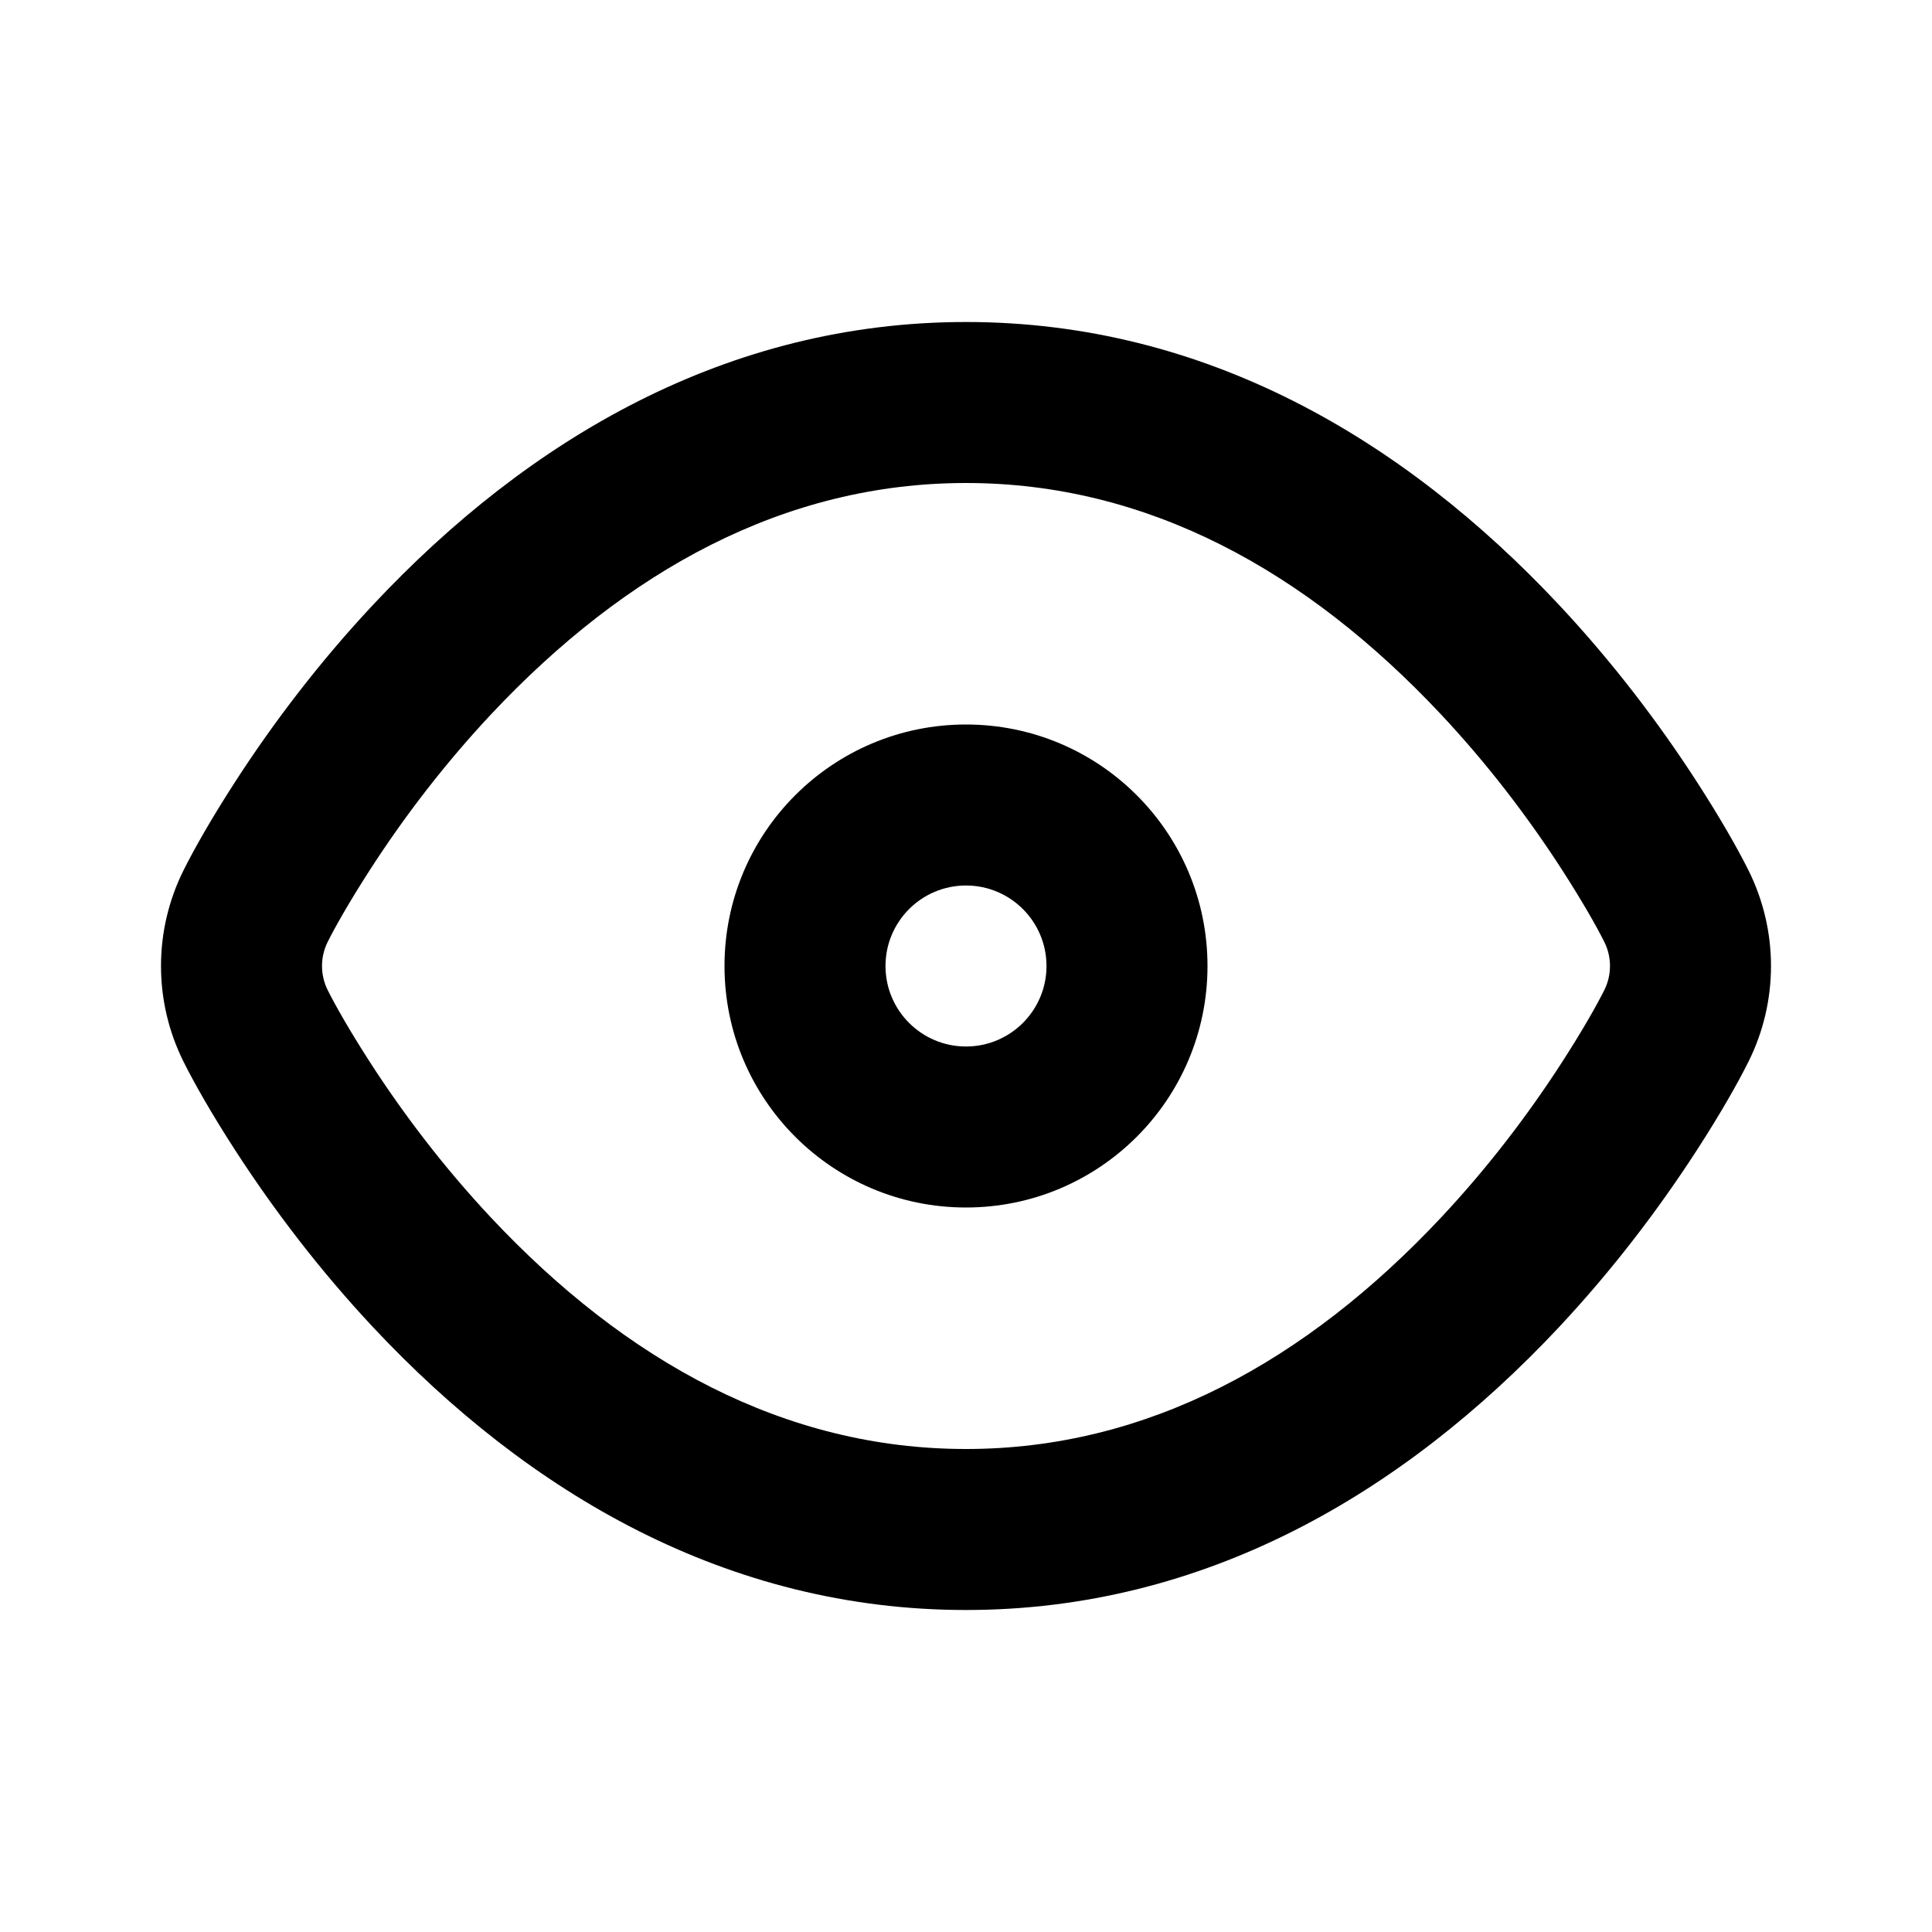 <svg width="24" height="24" viewBox="0 0 24 24" fill="none" xmlns="http://www.w3.org/2000/svg">
<path fill-rule="evenodd" clip-rule="evenodd" d="M12 9C10.343 9 9 10.343 9 12C9 13.657 10.343 15 12 15C13.657 15 15 13.657 15 12C15 10.343 13.657 9 12 9ZM11 12C11 11.448 11.448 11 12 11C12.552 11 13 11.448 13 12C13 12.552 12.552 13 12 13C11.448 13 11 12.552 11 12Z" fill="black"/>
<path fill-rule="evenodd" clip-rule="evenodd" d="M12 4C9.037 4 6.571 5.448 4.638 7.509C3.972 8.22 3.399 8.972 2.916 9.72C2.631 10.161 2.416 10.539 2.282 10.807C1.906 11.558 1.906 12.442 2.282 13.193C2.416 13.461 2.631 13.839 2.916 14.28C3.399 15.027 3.972 15.78 4.638 16.491C6.571 18.552 9.037 20 12 20C14.963 20 17.429 18.552 19.362 16.491C20.028 15.78 20.601 15.027 21.084 14.28C21.369 13.839 21.584 13.461 21.718 13.193C22.094 12.442 22.094 11.558 21.718 10.807C21.584 10.539 21.369 10.161 21.084 9.72C20.601 8.972 20.028 8.22 19.362 7.509C17.429 5.448 14.963 4 12 4ZM6.097 8.877C7.775 7.088 9.747 6 12 6C14.253 6 16.225 7.088 17.903 8.877C18.479 9.492 18.98 10.148 19.404 10.805C19.66 11.202 19.836 11.514 19.93 11.702C20.023 11.889 20.023 12.111 19.93 12.298C19.836 12.486 19.66 12.798 19.404 13.195C18.98 13.852 18.479 14.508 17.903 15.123C16.225 16.912 14.253 18 12 18C9.747 18 7.775 16.912 6.097 15.123C5.521 14.508 5.02 13.852 4.596 13.195C4.34 12.798 4.164 12.486 4.07 12.298C3.977 12.111 3.977 11.889 4.07 11.702C4.164 11.514 4.34 11.202 4.596 10.805C5.02 10.148 5.521 9.492 6.097 8.877Z" fill="black"/>
</svg>
